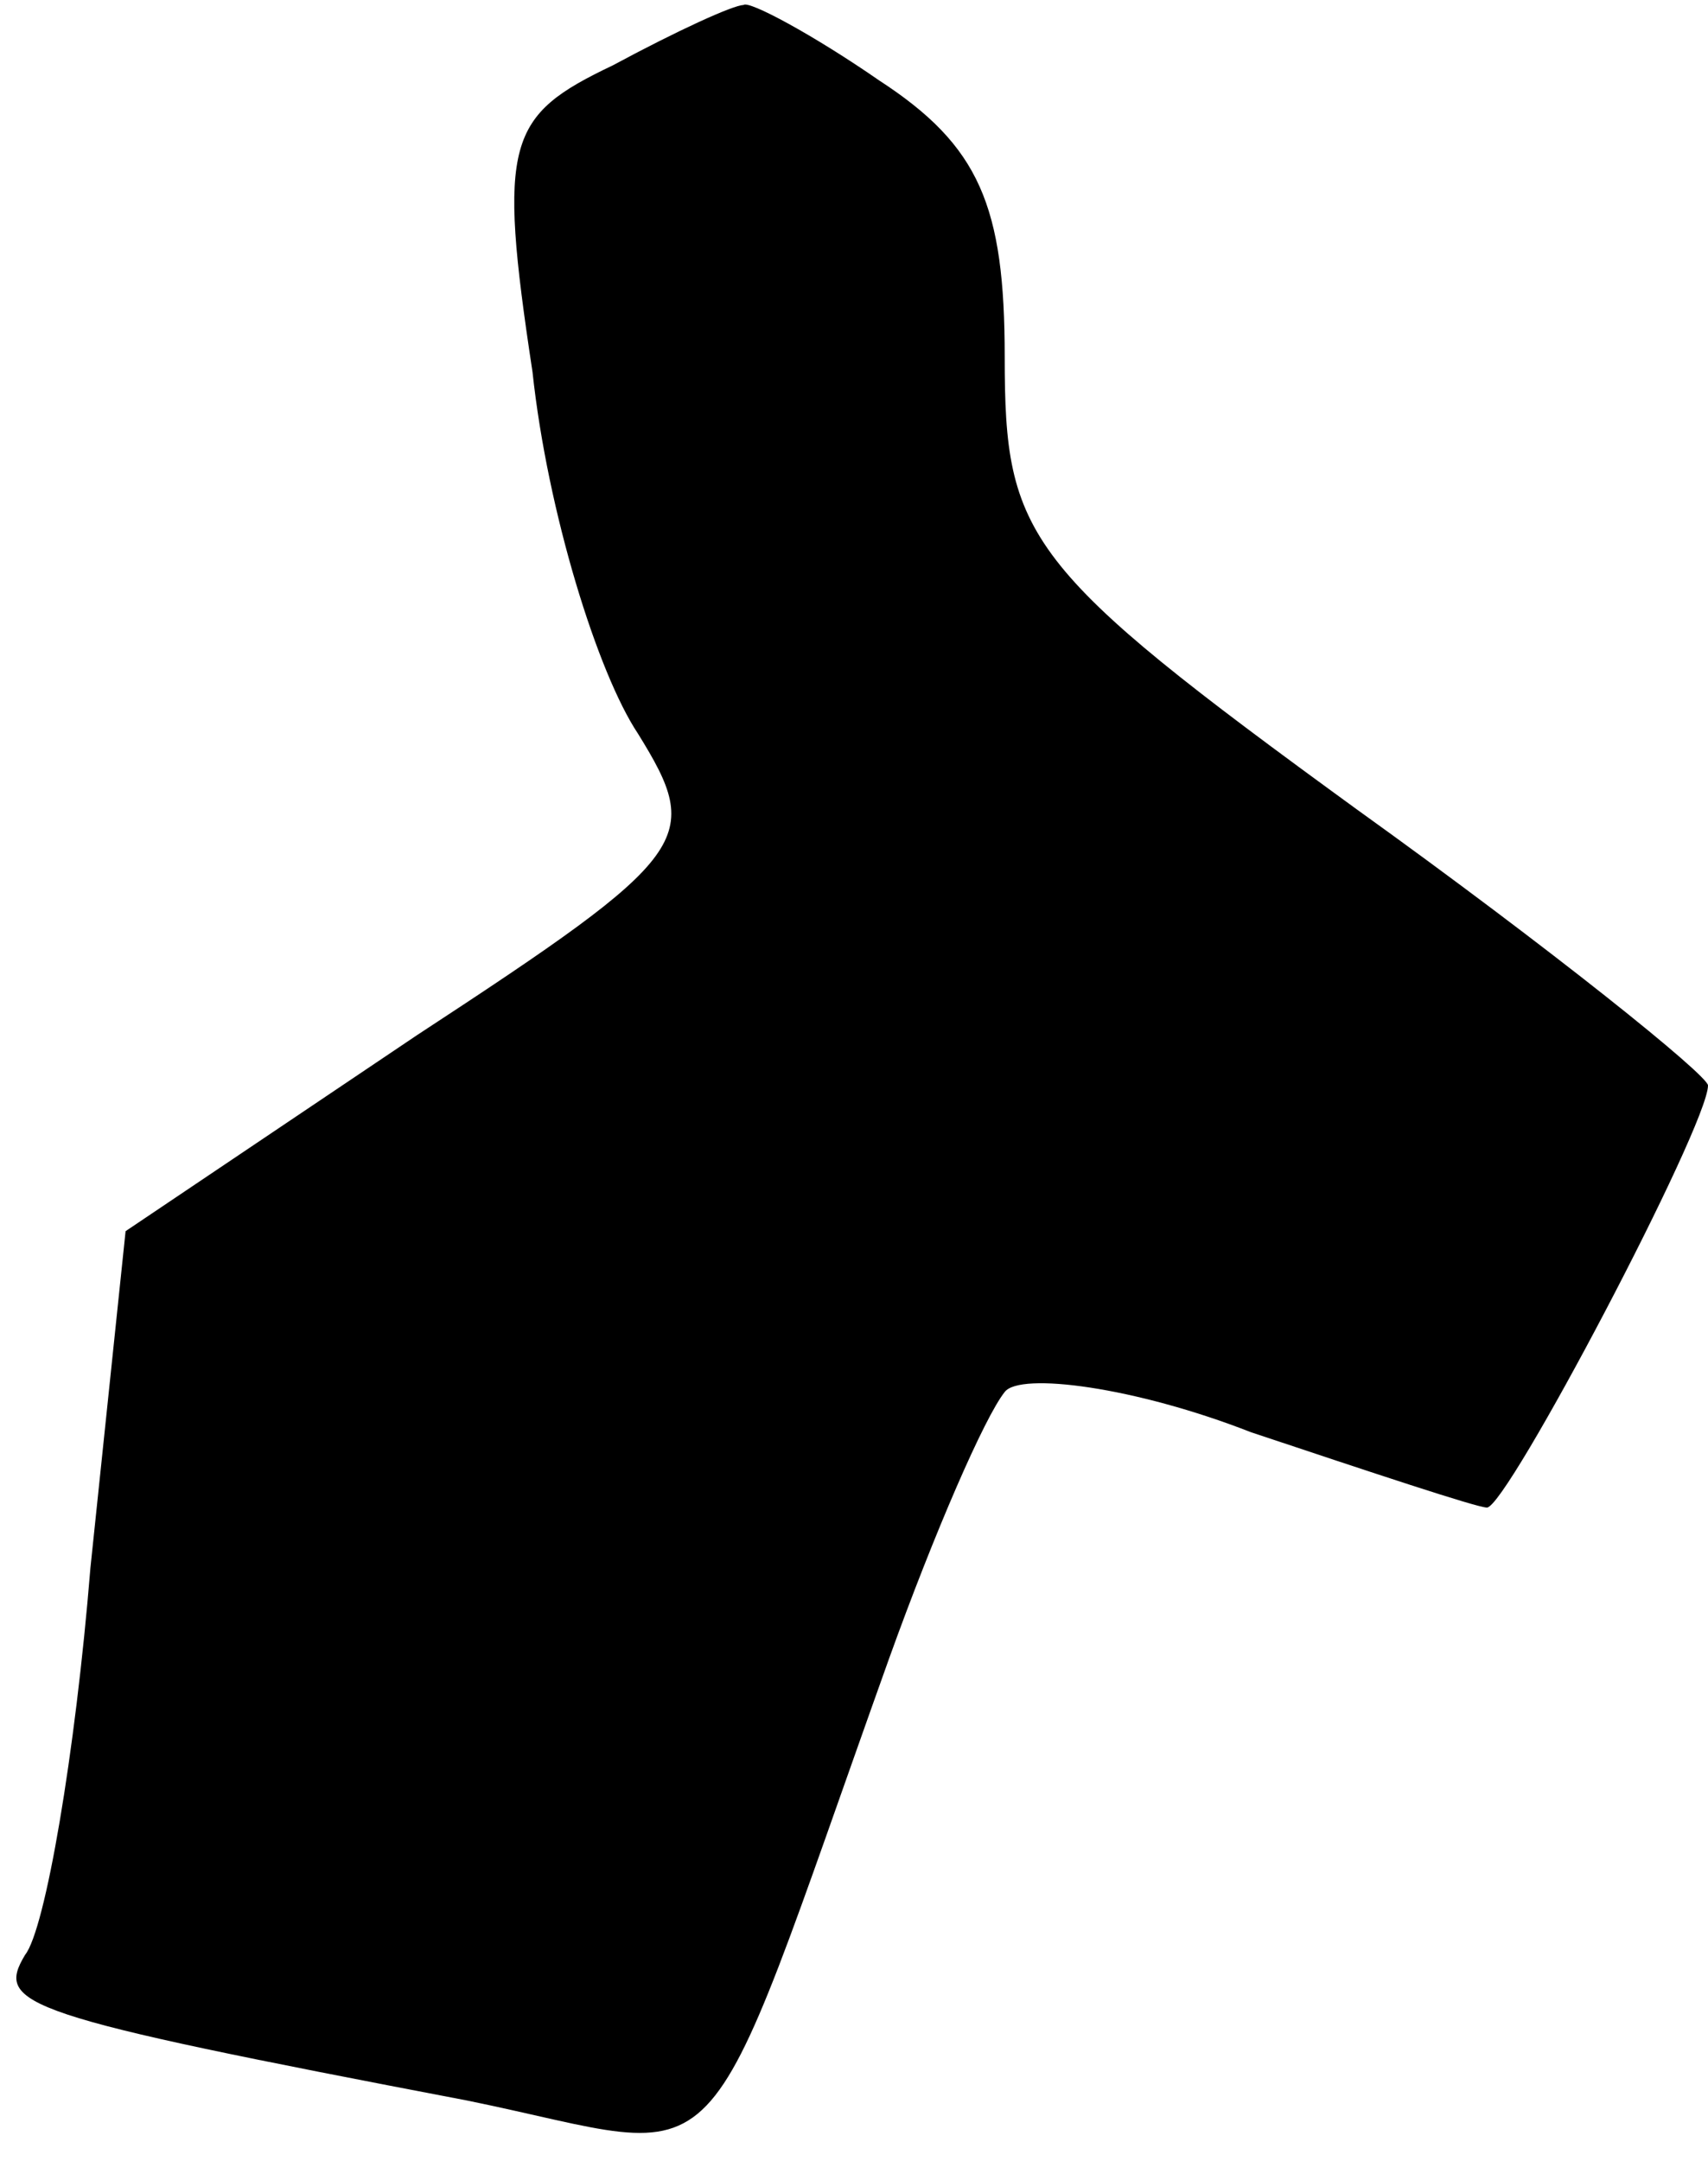 <?xml version="1.0" standalone="no"?>
<!DOCTYPE svg PUBLIC "-//W3C//DTD SVG 20010904//EN"
 "http://www.w3.org/TR/2001/REC-SVG-20010904/DTD/svg10.dtd">
<svg version="1.0" xmlns="http://www.w3.org/2000/svg"
 width="34pt" height="43pt" viewBox="0 0 34 43"
 preserveAspectRatio="xMidYMid meet">
<g transform="translate(0,43) scale(0.1,-0.1)"
fill="#000000" stroke="none">
<path fill="#000000" stroke="none" d="M122 417 c-21 -10 -23 -15 -16 -61 3
-28 13 -60 21 -72 13 -21 11 -24 -44 -60 l-58 -39 -7 -67 c-3 -37 -9 -72 -13
-77 -6 -10 -1 -12 88 -29 54 -11 45 -21 84 88 9 25 19 48 23 53 3 4 26 1 49
-8 24 -8 45 -15 47 -15 4 0 44 76 44 84 0 2 -31 27 -70 55 -66 48 -70 54 -70
90 0 30 -5 42 -25 55 -13 9 -26 16 -27 15 -2 0 -13 -5 -26 -12z"/>
</g>
</svg>
